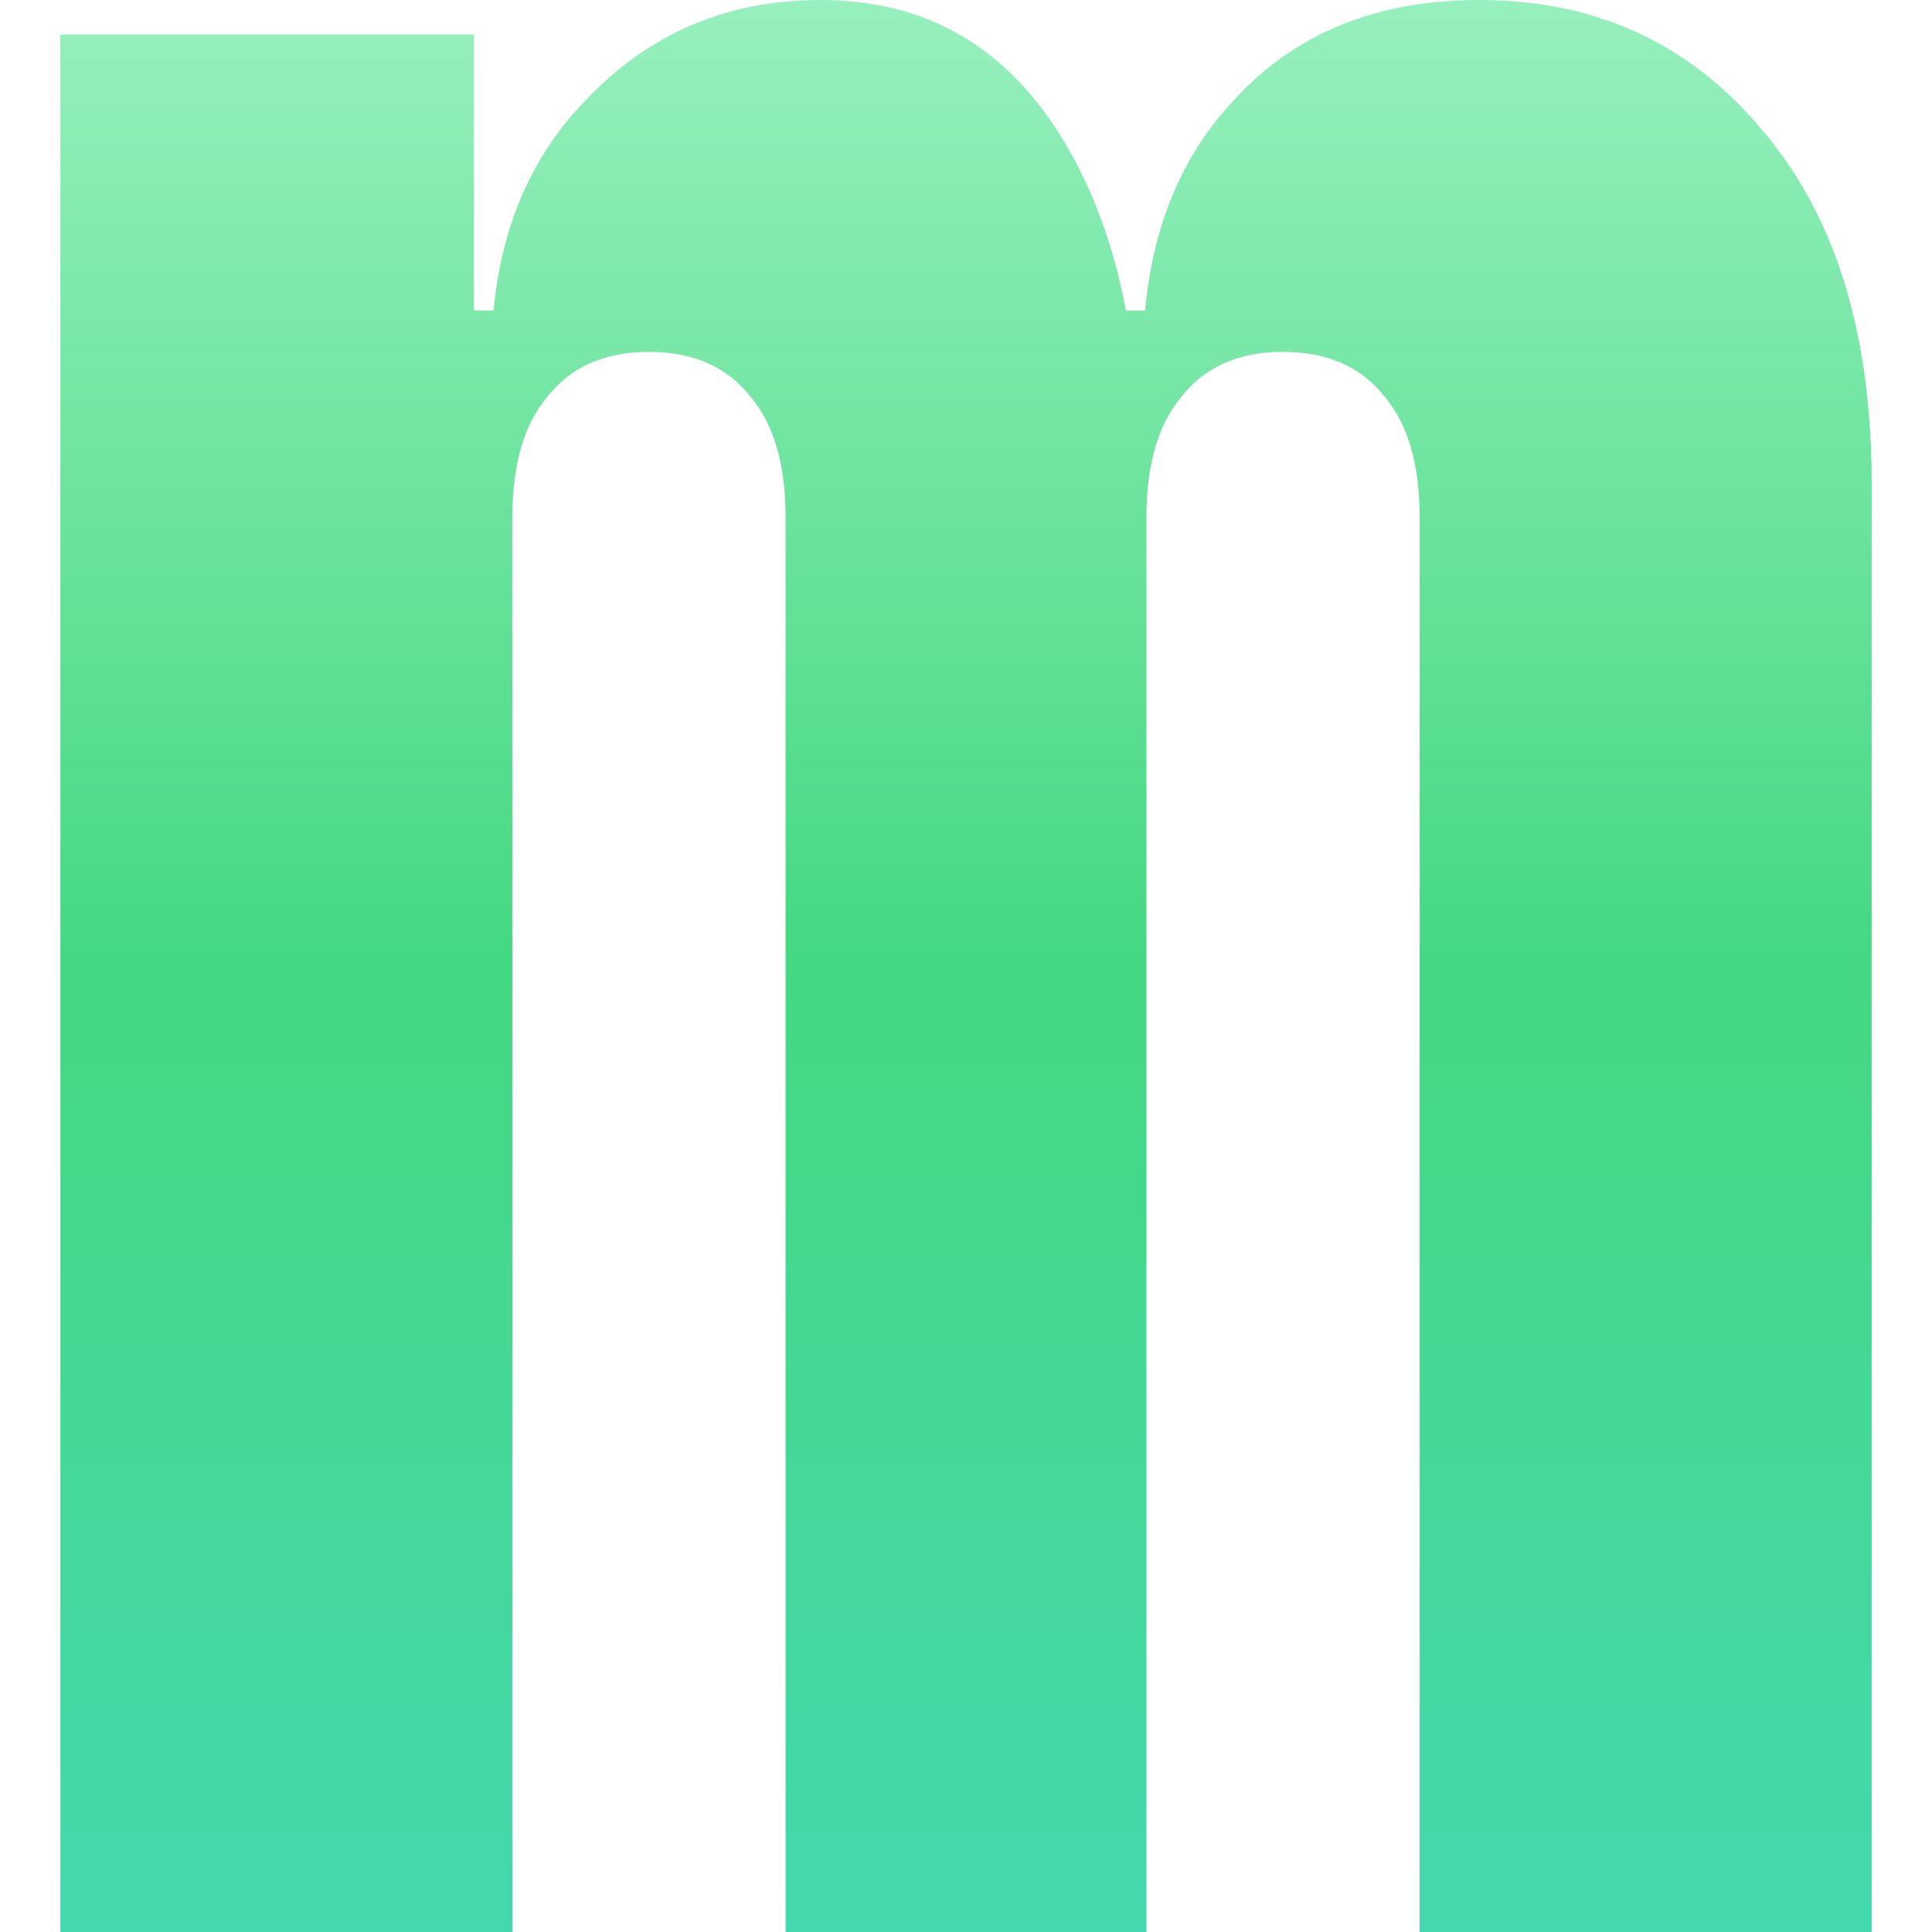 <svg width="1024" height="1024" viewBox="0 0 1024 1024" fill="none" xmlns="http://www.w3.org/2000/svg">
<g clip-path="url(#clip0_110_20)">
<path d="M32 1024V18.286H251.11V164.571H295.675L260.395 190.171C260.395 132.876 277.106 87.162 310.53 53.029C343.954 17.676 385.424 0 434.94 0C488.17 0 529.64 22.552 559.35 67.657C589.06 112.762 603.915 172.496 603.915 246.857L570.491 164.571H622.484L605.772 190.171C605.772 132.876 621.864 87.162 654.05 53.029C686.236 17.676 729.562 0 784.031 0C845.927 0 896.062 23.162 934.437 69.486C972.812 114.59 992 176.761 992 256V1024H752.464V274.286C752.464 246.247 746.274 224.914 733.896 210.286C721.517 194.439 703.566 186.514 680.046 186.514C656.527 186.514 638.576 194.439 626.197 210.286C613.819 224.914 607.629 246.247 607.629 274.286V1024H416.371V274.286C416.371 246.247 410.181 224.914 397.803 210.286C385.424 194.439 367.473 186.514 343.954 186.514C320.434 186.514 302.483 194.439 290.104 210.286C277.726 224.914 271.536 246.247 271.536 274.286V1024H32Z" fill="url(#paint0_linear_110_20)"/>
</g>
<defs>
<linearGradient id="paint0_linear_110_20" x1="512" y1="0" x2="512" y2="1024" gradientUnits="userSpaceOnUse">
<stop stop-color="#97F0BD"/>
<stop offset="0.5" stop-color="#44D882"/>
<stop offset="1" stop-color="#44D8AE"/>
</linearGradient>
<clipPath id="clip0_110_20">
<rect width="1024" height="1024" fill="white"/>
</clipPath>
</defs>
</svg>

